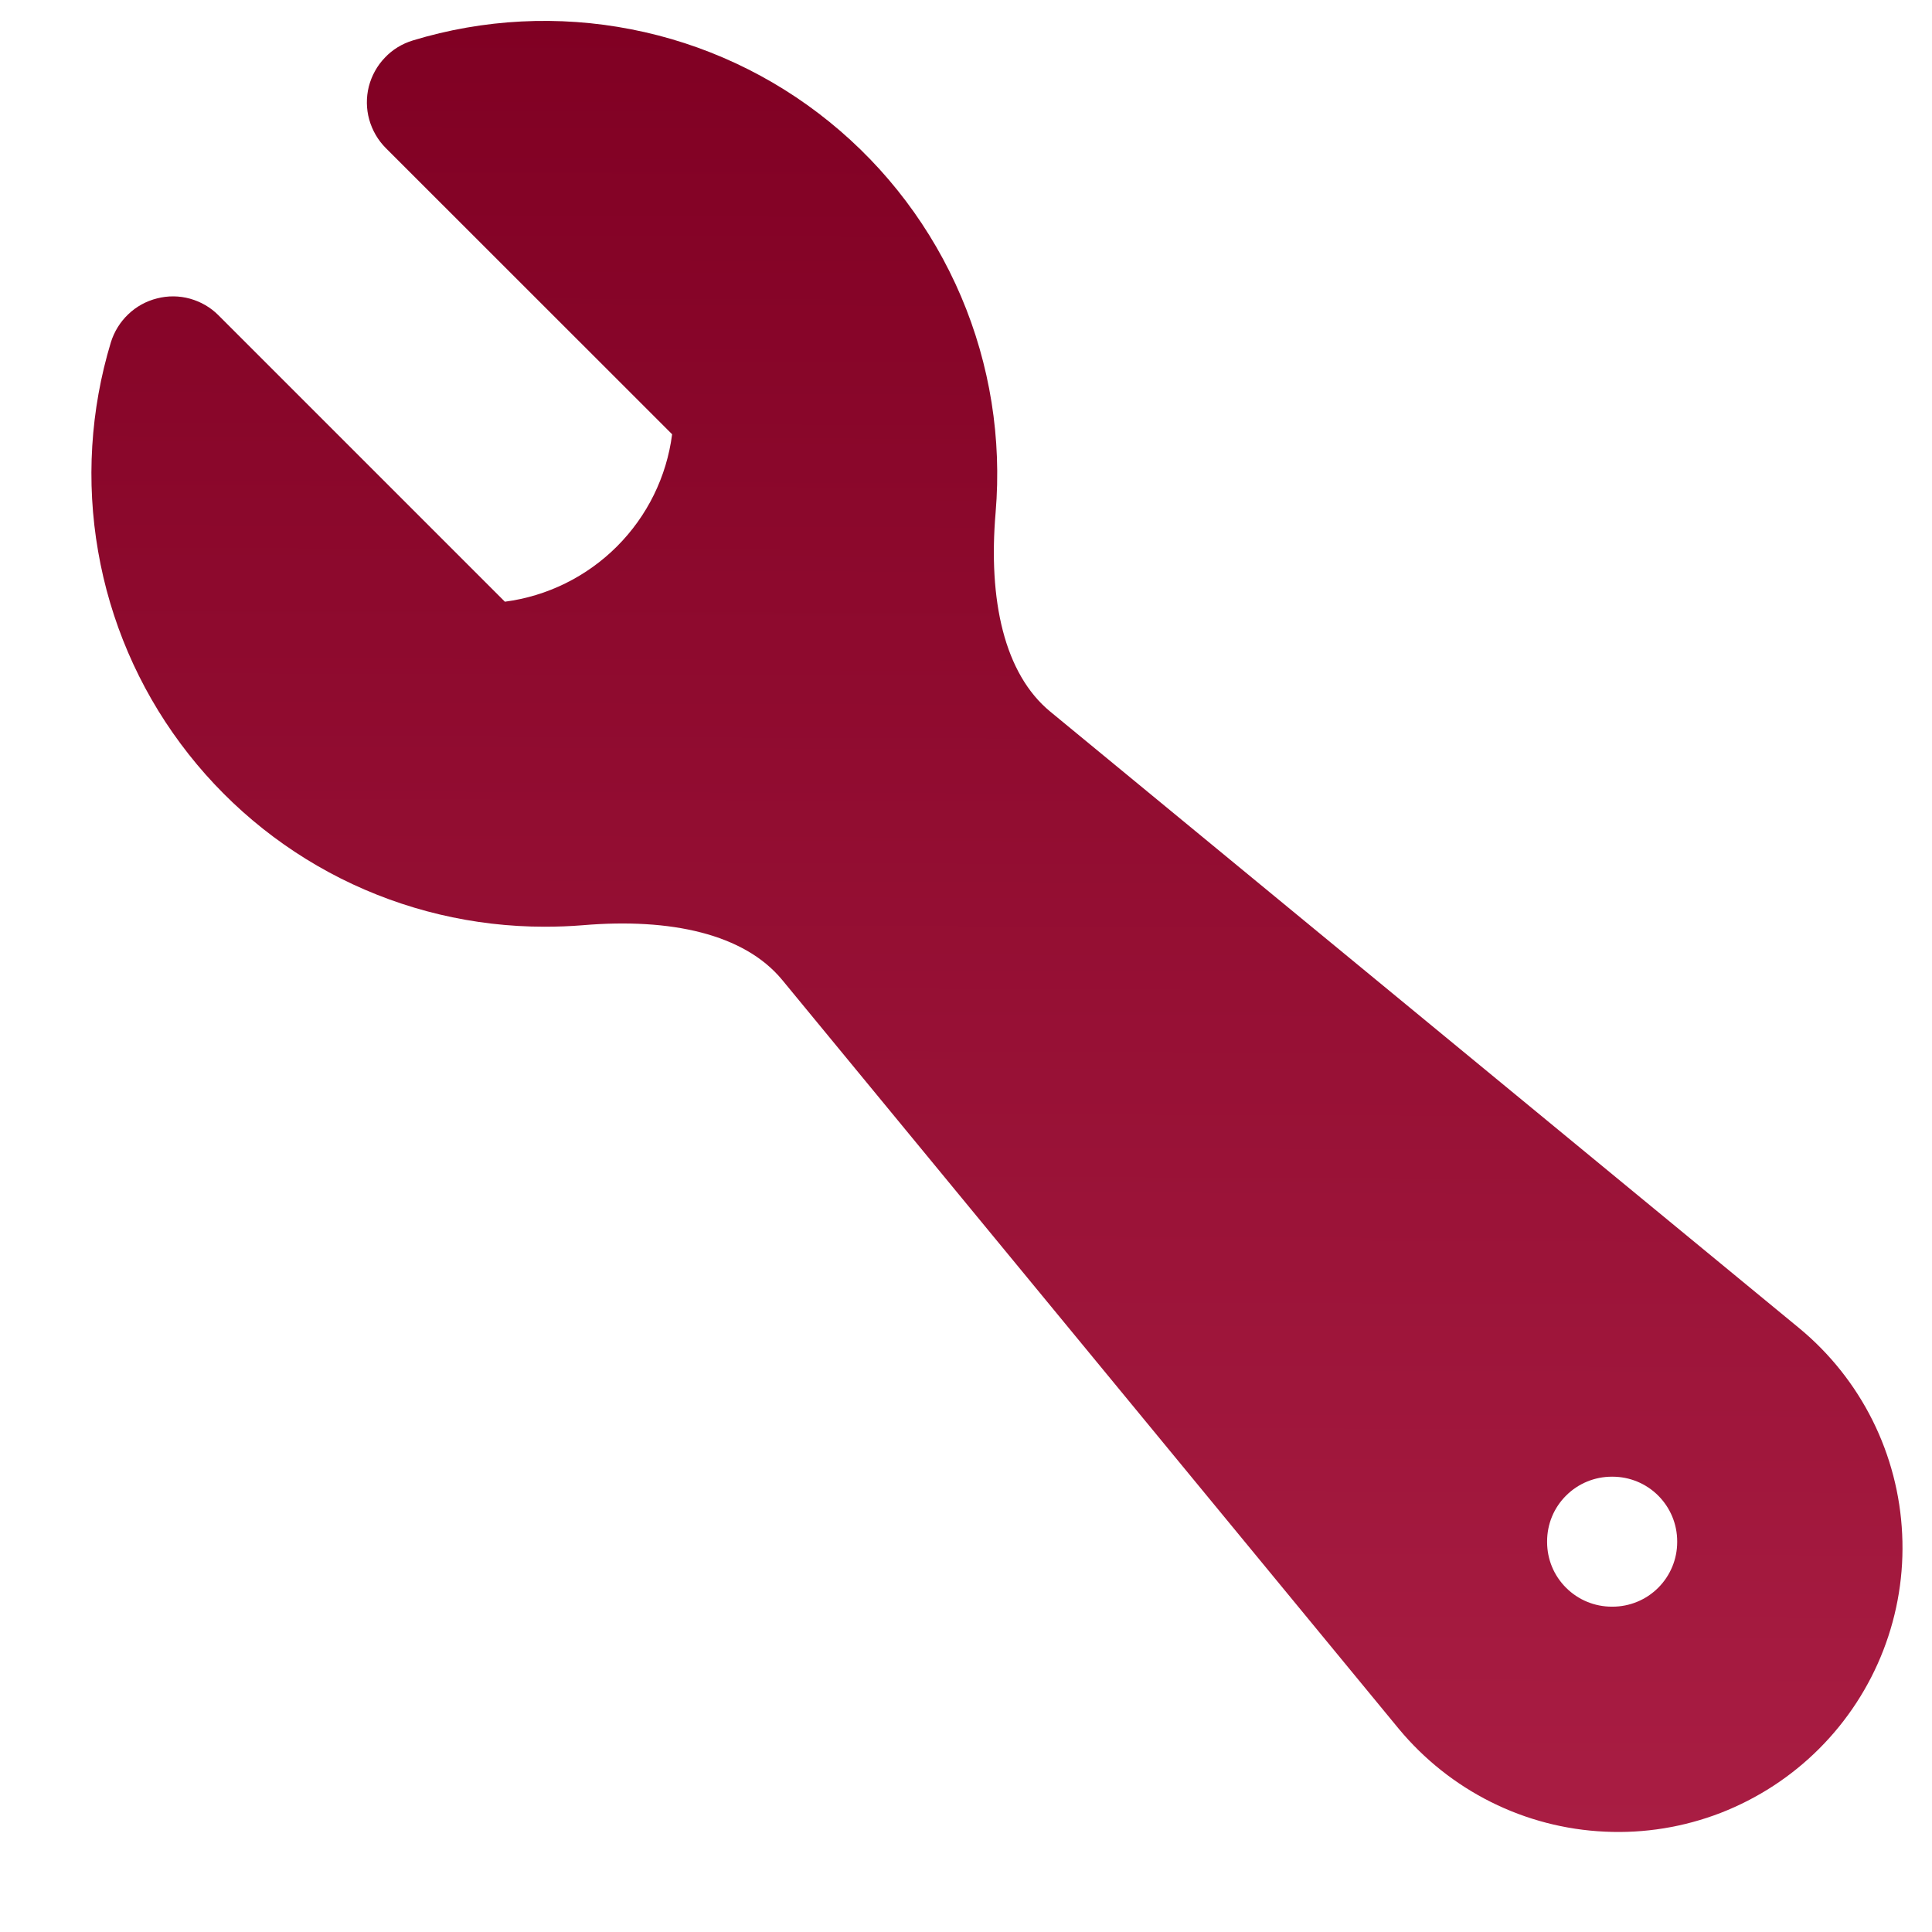 <svg width="18" height="18" viewBox="0 0 18 18" fill="none" xmlns="http://www.w3.org/2000/svg">
<path fill-rule="evenodd" clip-rule="evenodd" d="M5.072 8.634C4.413 8.634 3.763 8.48 3.174 8.184C2.586 7.888 2.075 7.458 1.682 6.928C1.289 6.399 1.026 5.785 0.914 5.136C0.801 4.487 0.842 3.82 1.033 3.189C1.064 3.09 1.119 3 1.195 2.928C1.27 2.856 1.363 2.805 1.464 2.78C1.565 2.754 1.671 2.755 1.771 2.783C1.871 2.811 1.963 2.864 2.036 2.938L4.704 5.606C5.099 5.554 5.466 5.373 5.748 5.091C6.03 4.809 6.211 4.442 6.262 4.046L3.595 1.38C3.521 1.306 3.468 1.214 3.44 1.114C3.412 1.014 3.411 0.908 3.436 0.807C3.462 0.706 3.513 0.613 3.585 0.538C3.656 0.462 3.747 0.407 3.846 0.377C4.506 0.176 5.205 0.141 5.881 0.273C6.558 0.405 7.192 0.701 7.727 1.135C8.263 1.569 8.684 2.128 8.954 2.762C9.224 3.396 9.334 4.087 9.276 4.774C9.206 5.592 9.356 6.277 9.785 6.63L16.765 12.376C17.049 12.611 17.281 12.903 17.446 13.233C17.611 13.564 17.705 13.925 17.722 14.293C17.74 14.662 17.68 15.03 17.547 15.374C17.414 15.718 17.21 16.031 16.949 16.292C16.688 16.553 16.376 16.756 16.032 16.89C15.688 17.023 15.319 17.083 14.951 17.065C14.582 17.048 14.221 16.954 13.891 16.789C13.561 16.624 13.269 16.392 13.033 16.108L7.287 9.129C6.933 8.701 6.249 8.551 5.431 8.62C5.311 8.63 5.192 8.634 5.072 8.634ZM15.017 14.969C14.857 14.969 14.704 14.906 14.591 14.793C14.477 14.68 14.414 14.527 14.414 14.367V14.36C14.414 14.2 14.477 14.047 14.591 13.934C14.704 13.821 14.857 13.758 15.017 13.758H15.023C15.183 13.758 15.336 13.821 15.449 13.934C15.562 14.047 15.626 14.2 15.626 14.36V14.367C15.626 14.527 15.562 14.68 15.449 14.793C15.336 14.906 15.183 14.969 15.023 14.969H15.017Z" fill="url(#paint0_linear_1754_850)"/>
<defs>
<linearGradient id="paint0_linear_1754_850" x1="0.852" y1="17.068" x2="0.906" y2="0.14" gradientUnits="userSpaceOnUse">
<stop stop-color="#A91D43"/>
<stop offset="1" stop-color="#800023"/>
</linearGradient>
</defs>
</svg>
